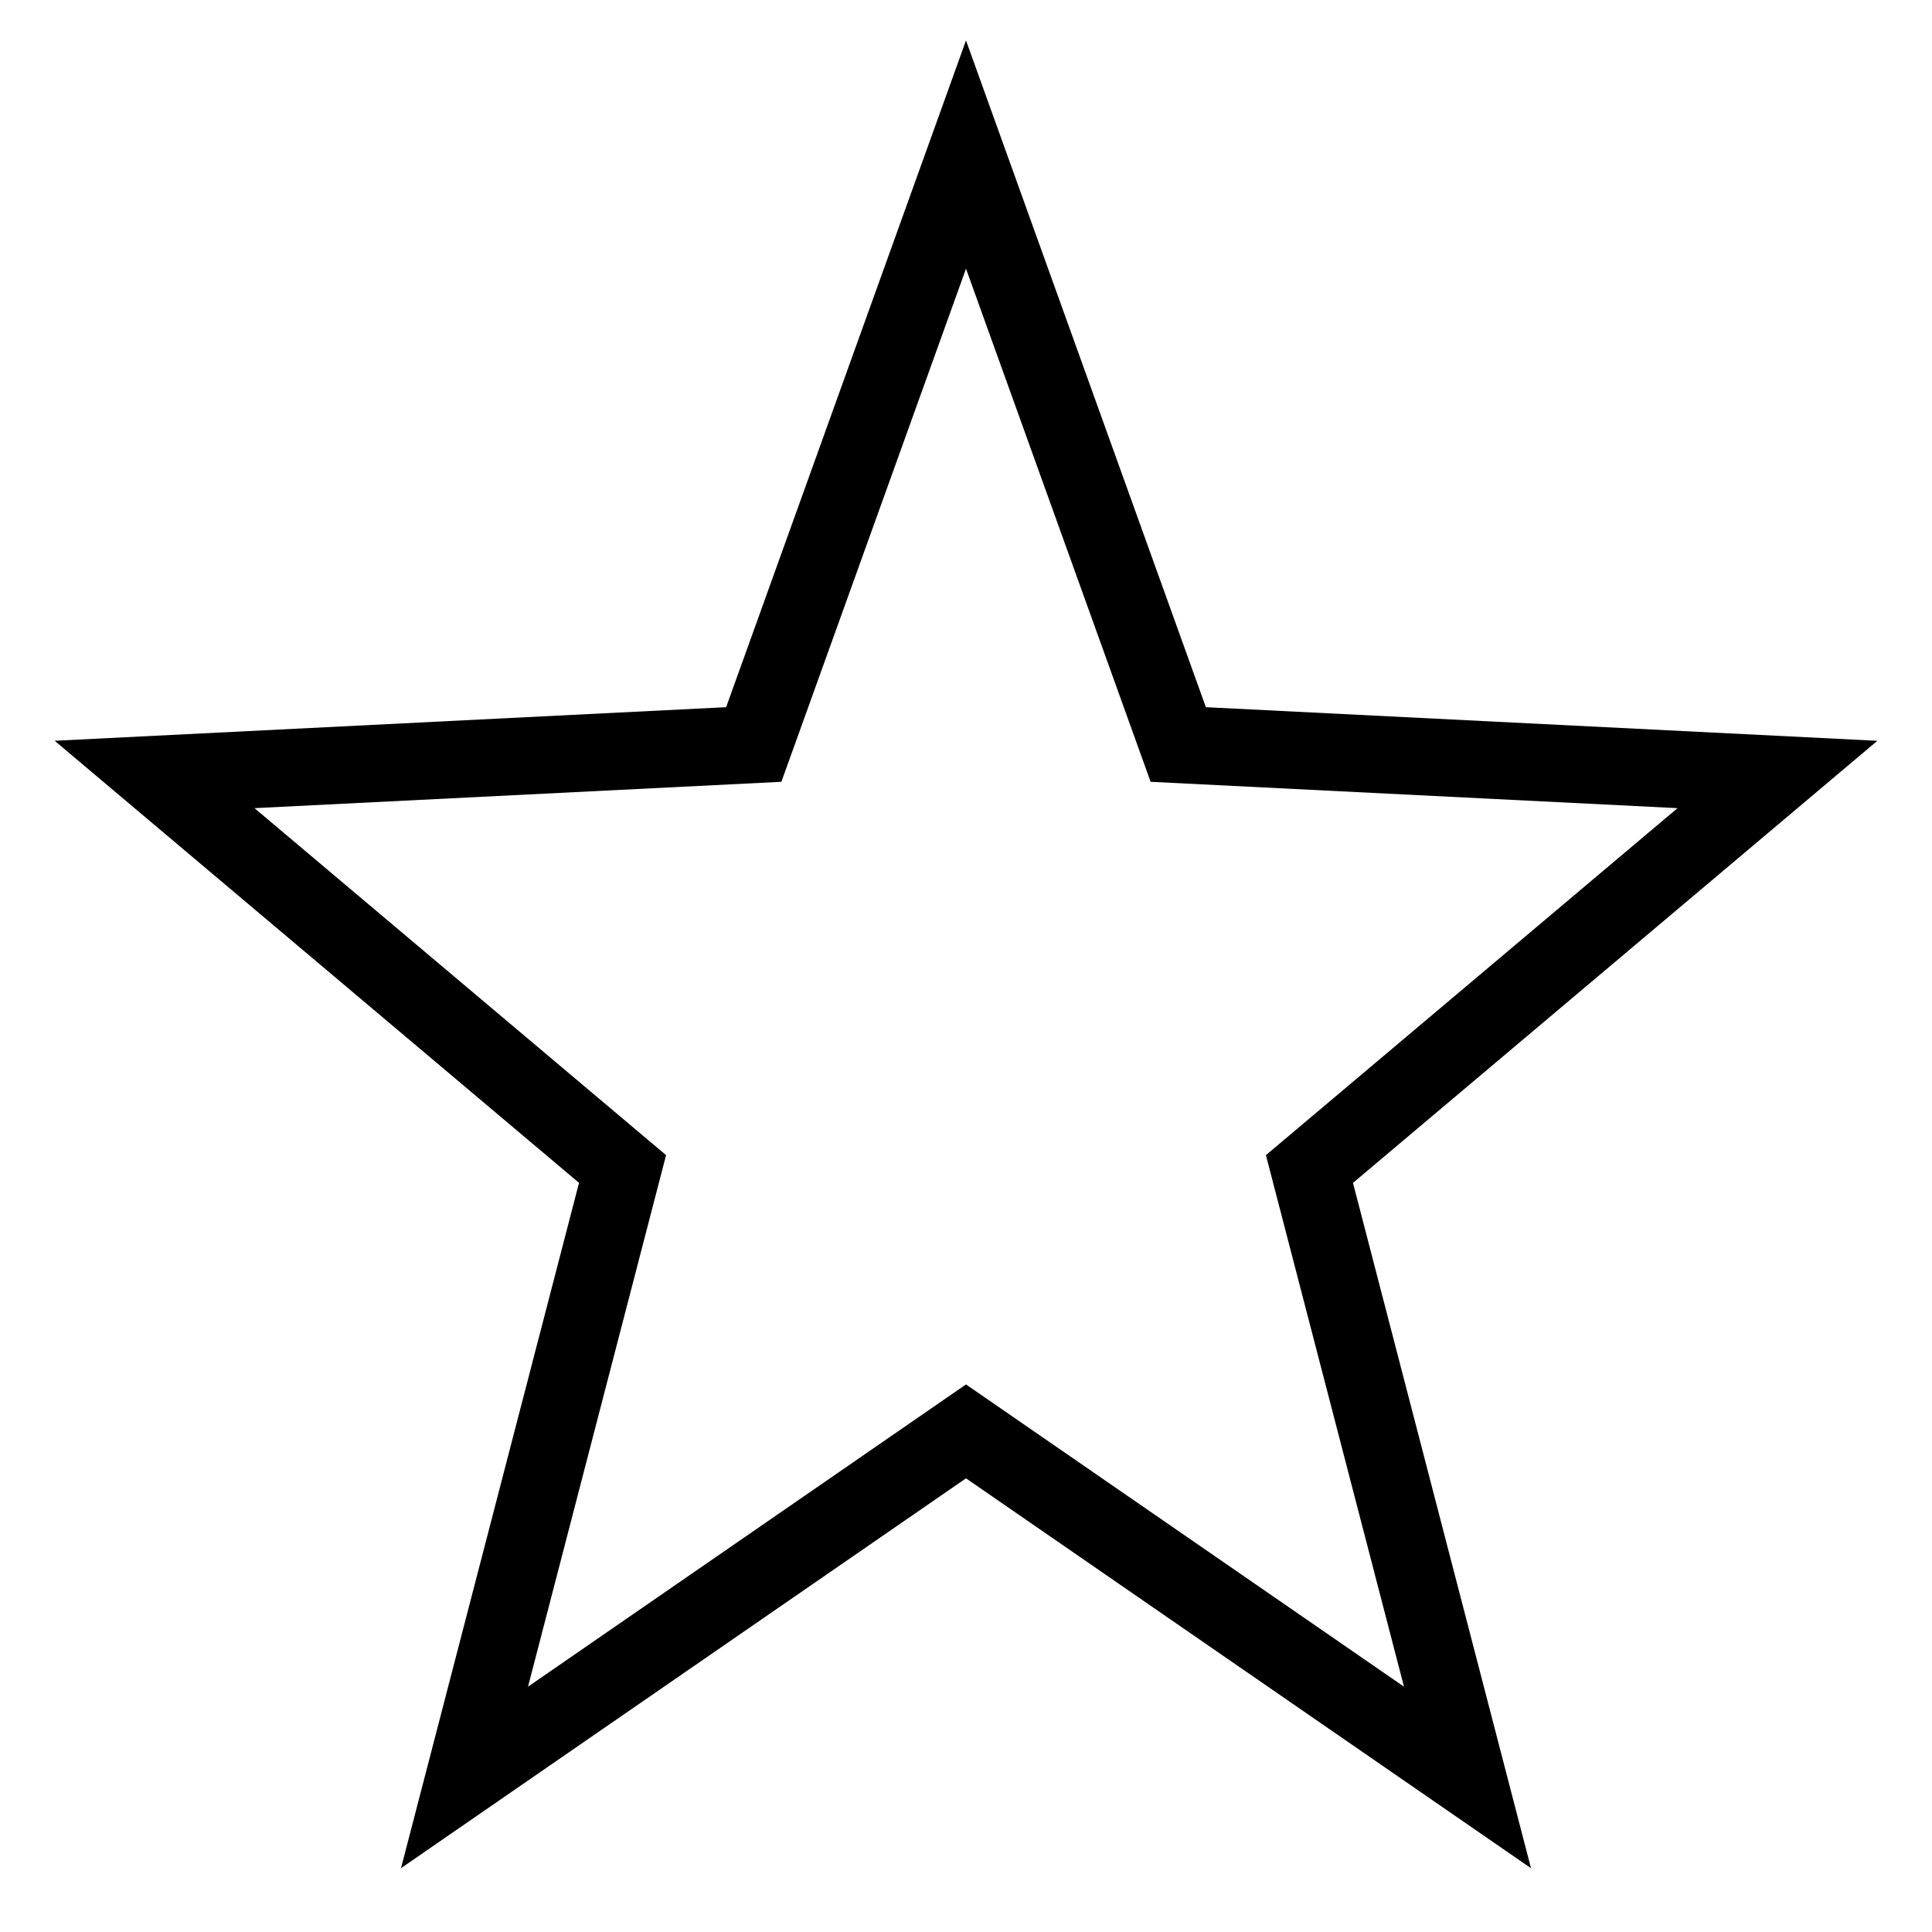 <?xml version="1.0" encoding="UTF-8"?><svg xmlns="http://www.w3.org/2000/svg" xmlns:xlink="http://www.w3.org/1999/xlink" version="1.1" x="0px" y="0px" viewBox="0 0 50 50" xml:space="preserve"><path d="M31.208 18.302L25 1.046l-6.208 17.256-17.378.869 13.571 11.441-4.607 17.736L25 38.259l14.622 10.09-4.607-17.736 13.571-11.441-17.378-.87zm5.127 25.349L25 35.829l-11.335 7.822 3.573-13.756-10.652-8.98 13.636-.682L25 6.954l4.778 13.279 13.636.682-10.652 8.98 3.573 13.756z" id="Layer_1"/></svg>